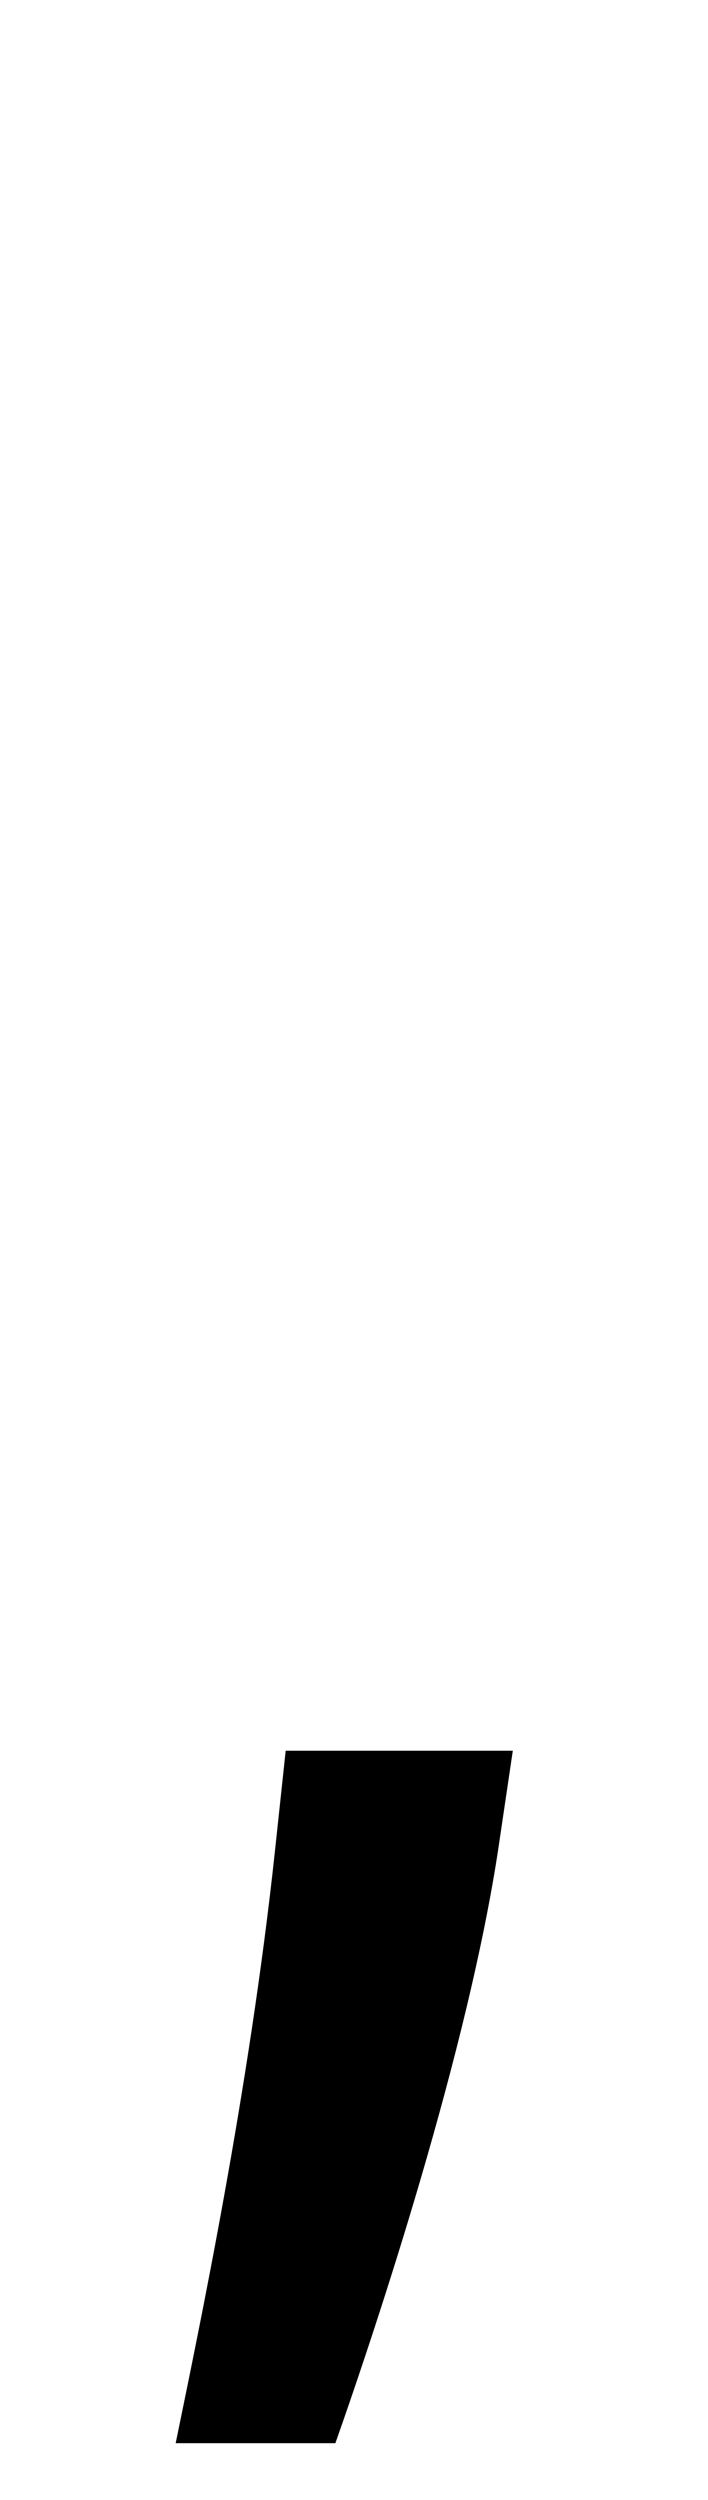 <?xml version="1.0" standalone="no"?>
<!DOCTYPE svg PUBLIC "-//W3C//DTD SVG 1.1//EN" "http://www.w3.org/Graphics/SVG/1.1/DTD/svg11.dtd" >
<svg xmlns="http://www.w3.org/2000/svg" xmlns:xlink="http://www.w3.org/1999/xlink" version="1.1" viewBox="-10 0 798 2816">
   <path fill="currentColor"
d="M568 1972l-16 108c-34 228 -136 536 -184 672h-180c26 -127 83 -397 112 -668l12 -112h256z" />
</svg>
